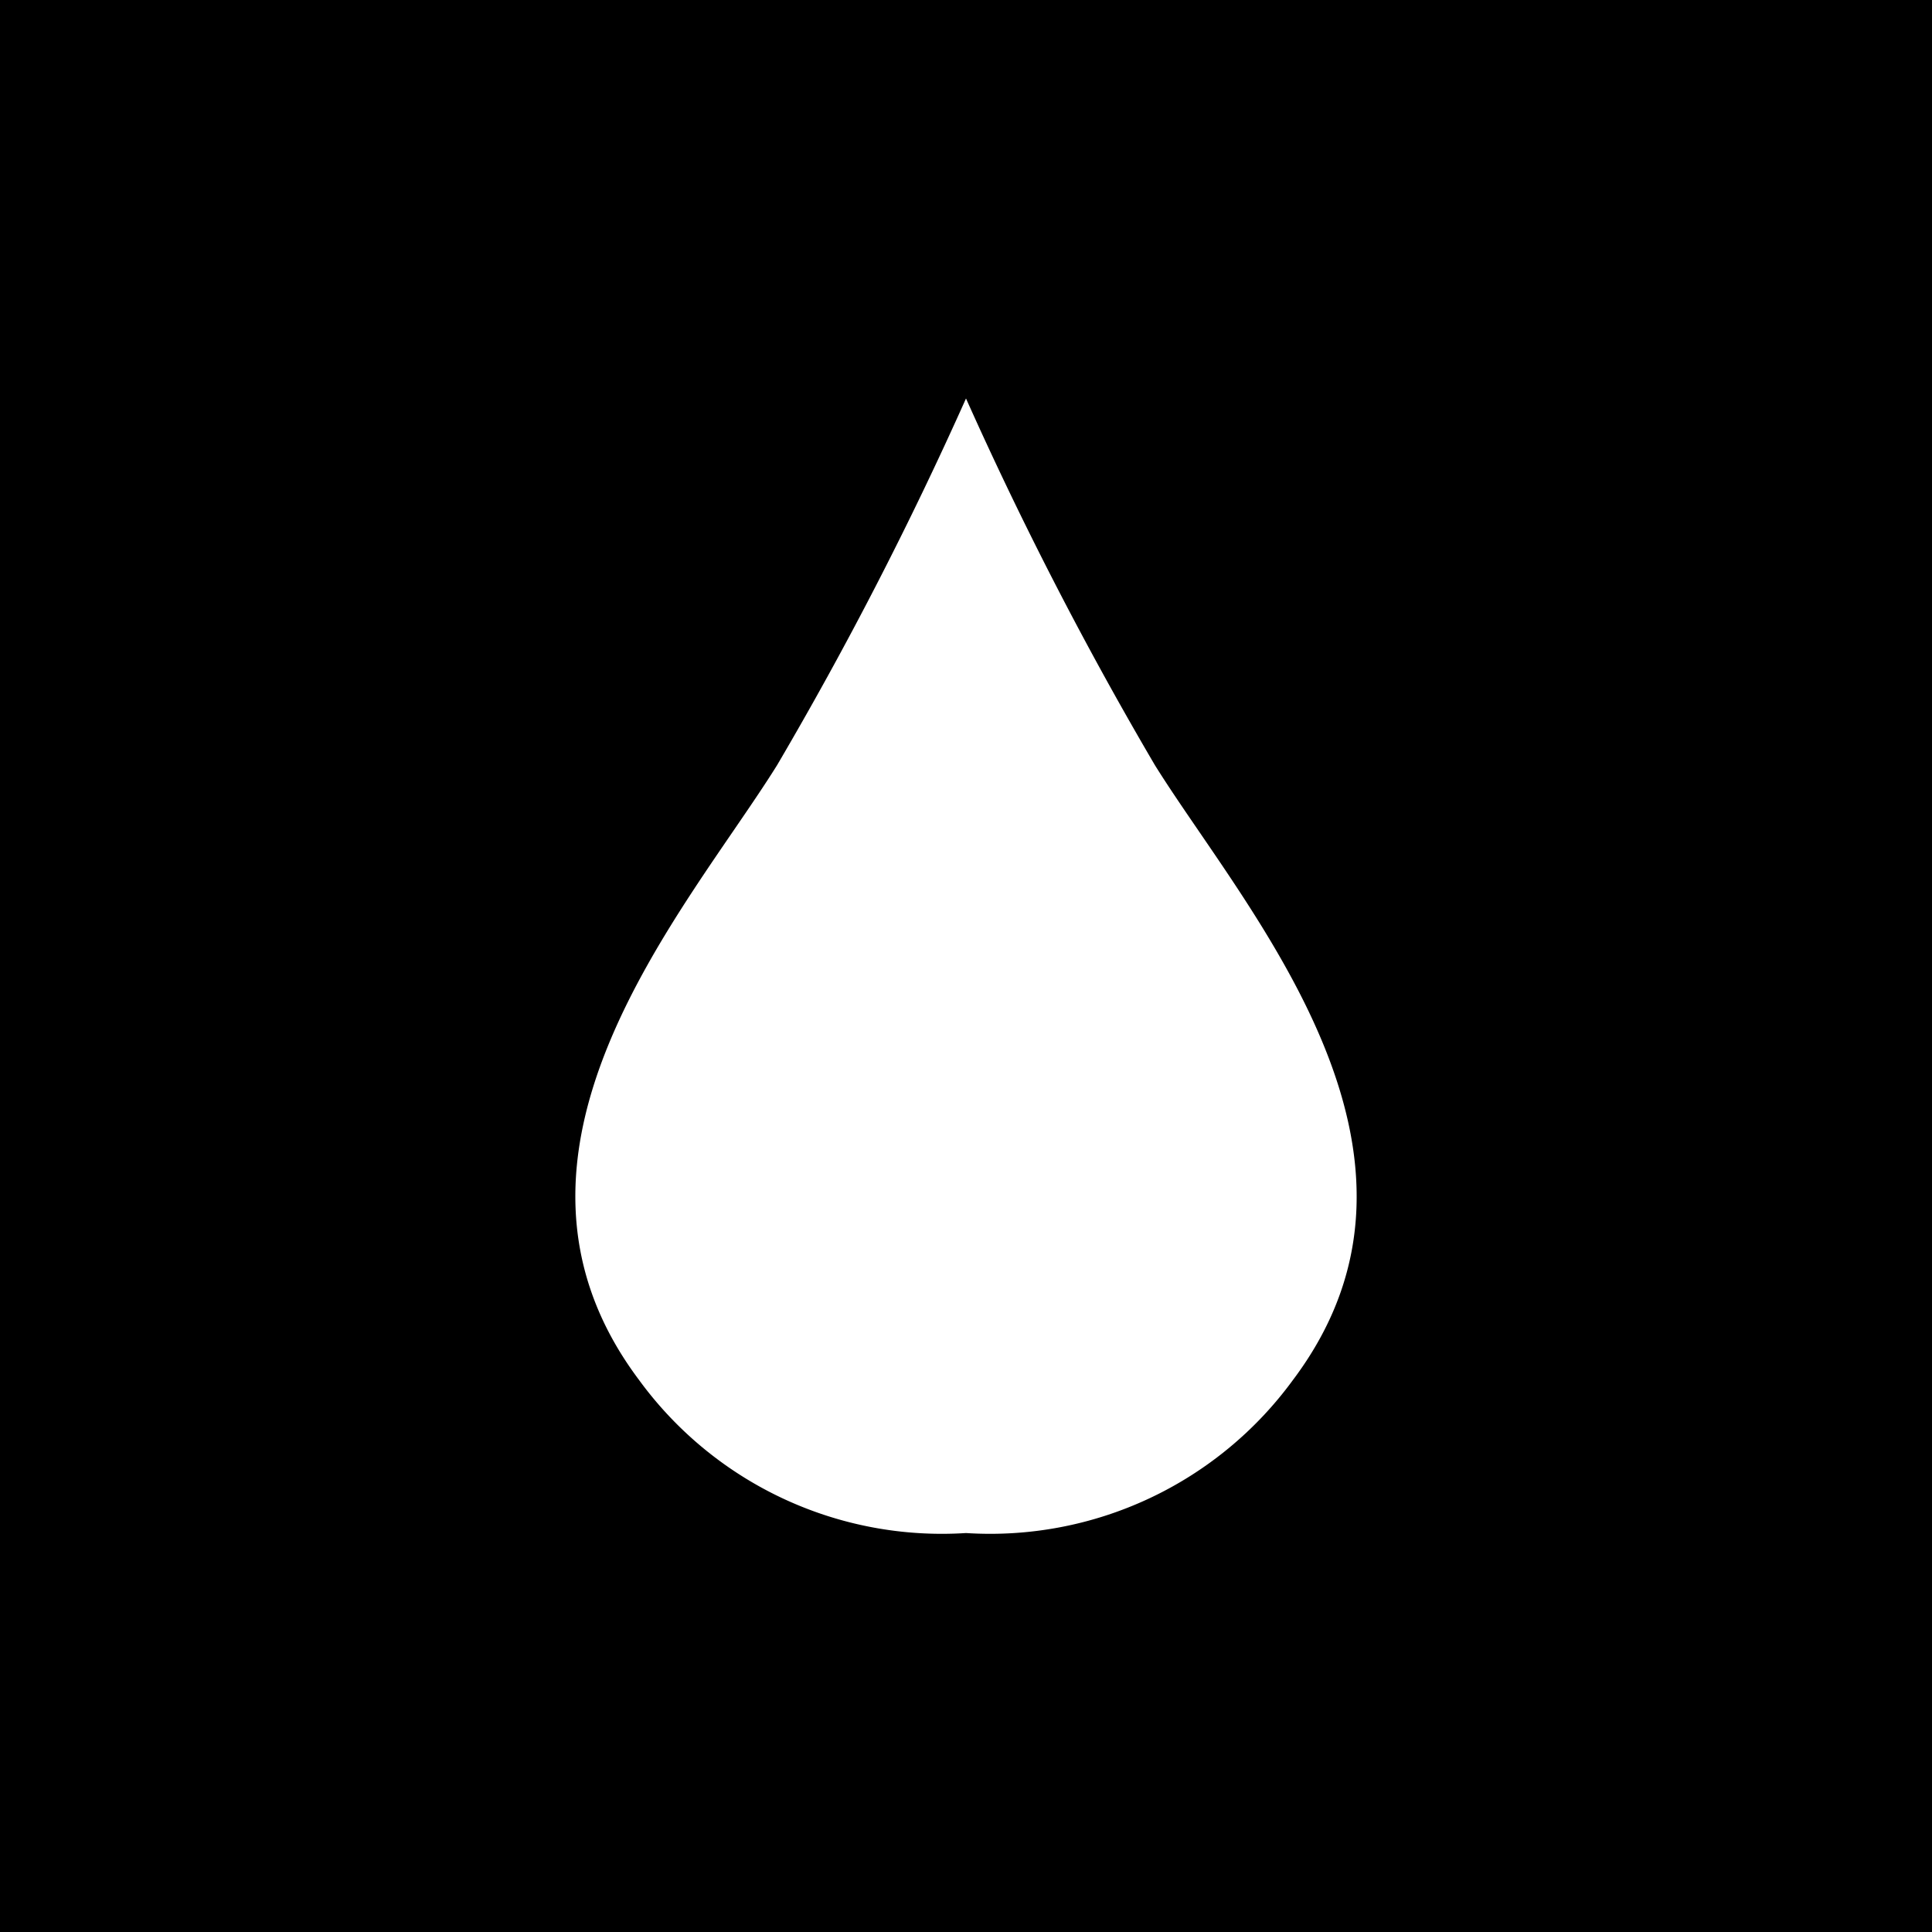 <svg xmlns="http://www.w3.org/2000/svg" viewBox="0 0 40 40"><defs><style>.cls-1{fill:#fff;}</style></defs><g id="Layer_2" data-name="Layer 2"><g id="Layer_27_copy_52" data-name="Layer 27 copy 52"><rect width="40" height="40"/><path class="cls-1" d="M23.91,15.84A77.4,77.4,0,0,1,20,8.25a77.4,77.4,0,0,1-3.91,7.59c-1.87,3-6.41,8-2.86,12.73A7.76,7.76,0,0,0,20,31.74a7.76,7.76,0,0,0,6.77-3.17C30.32,23.85,25.78,18.84,23.91,15.84Z"/></g></g></svg>